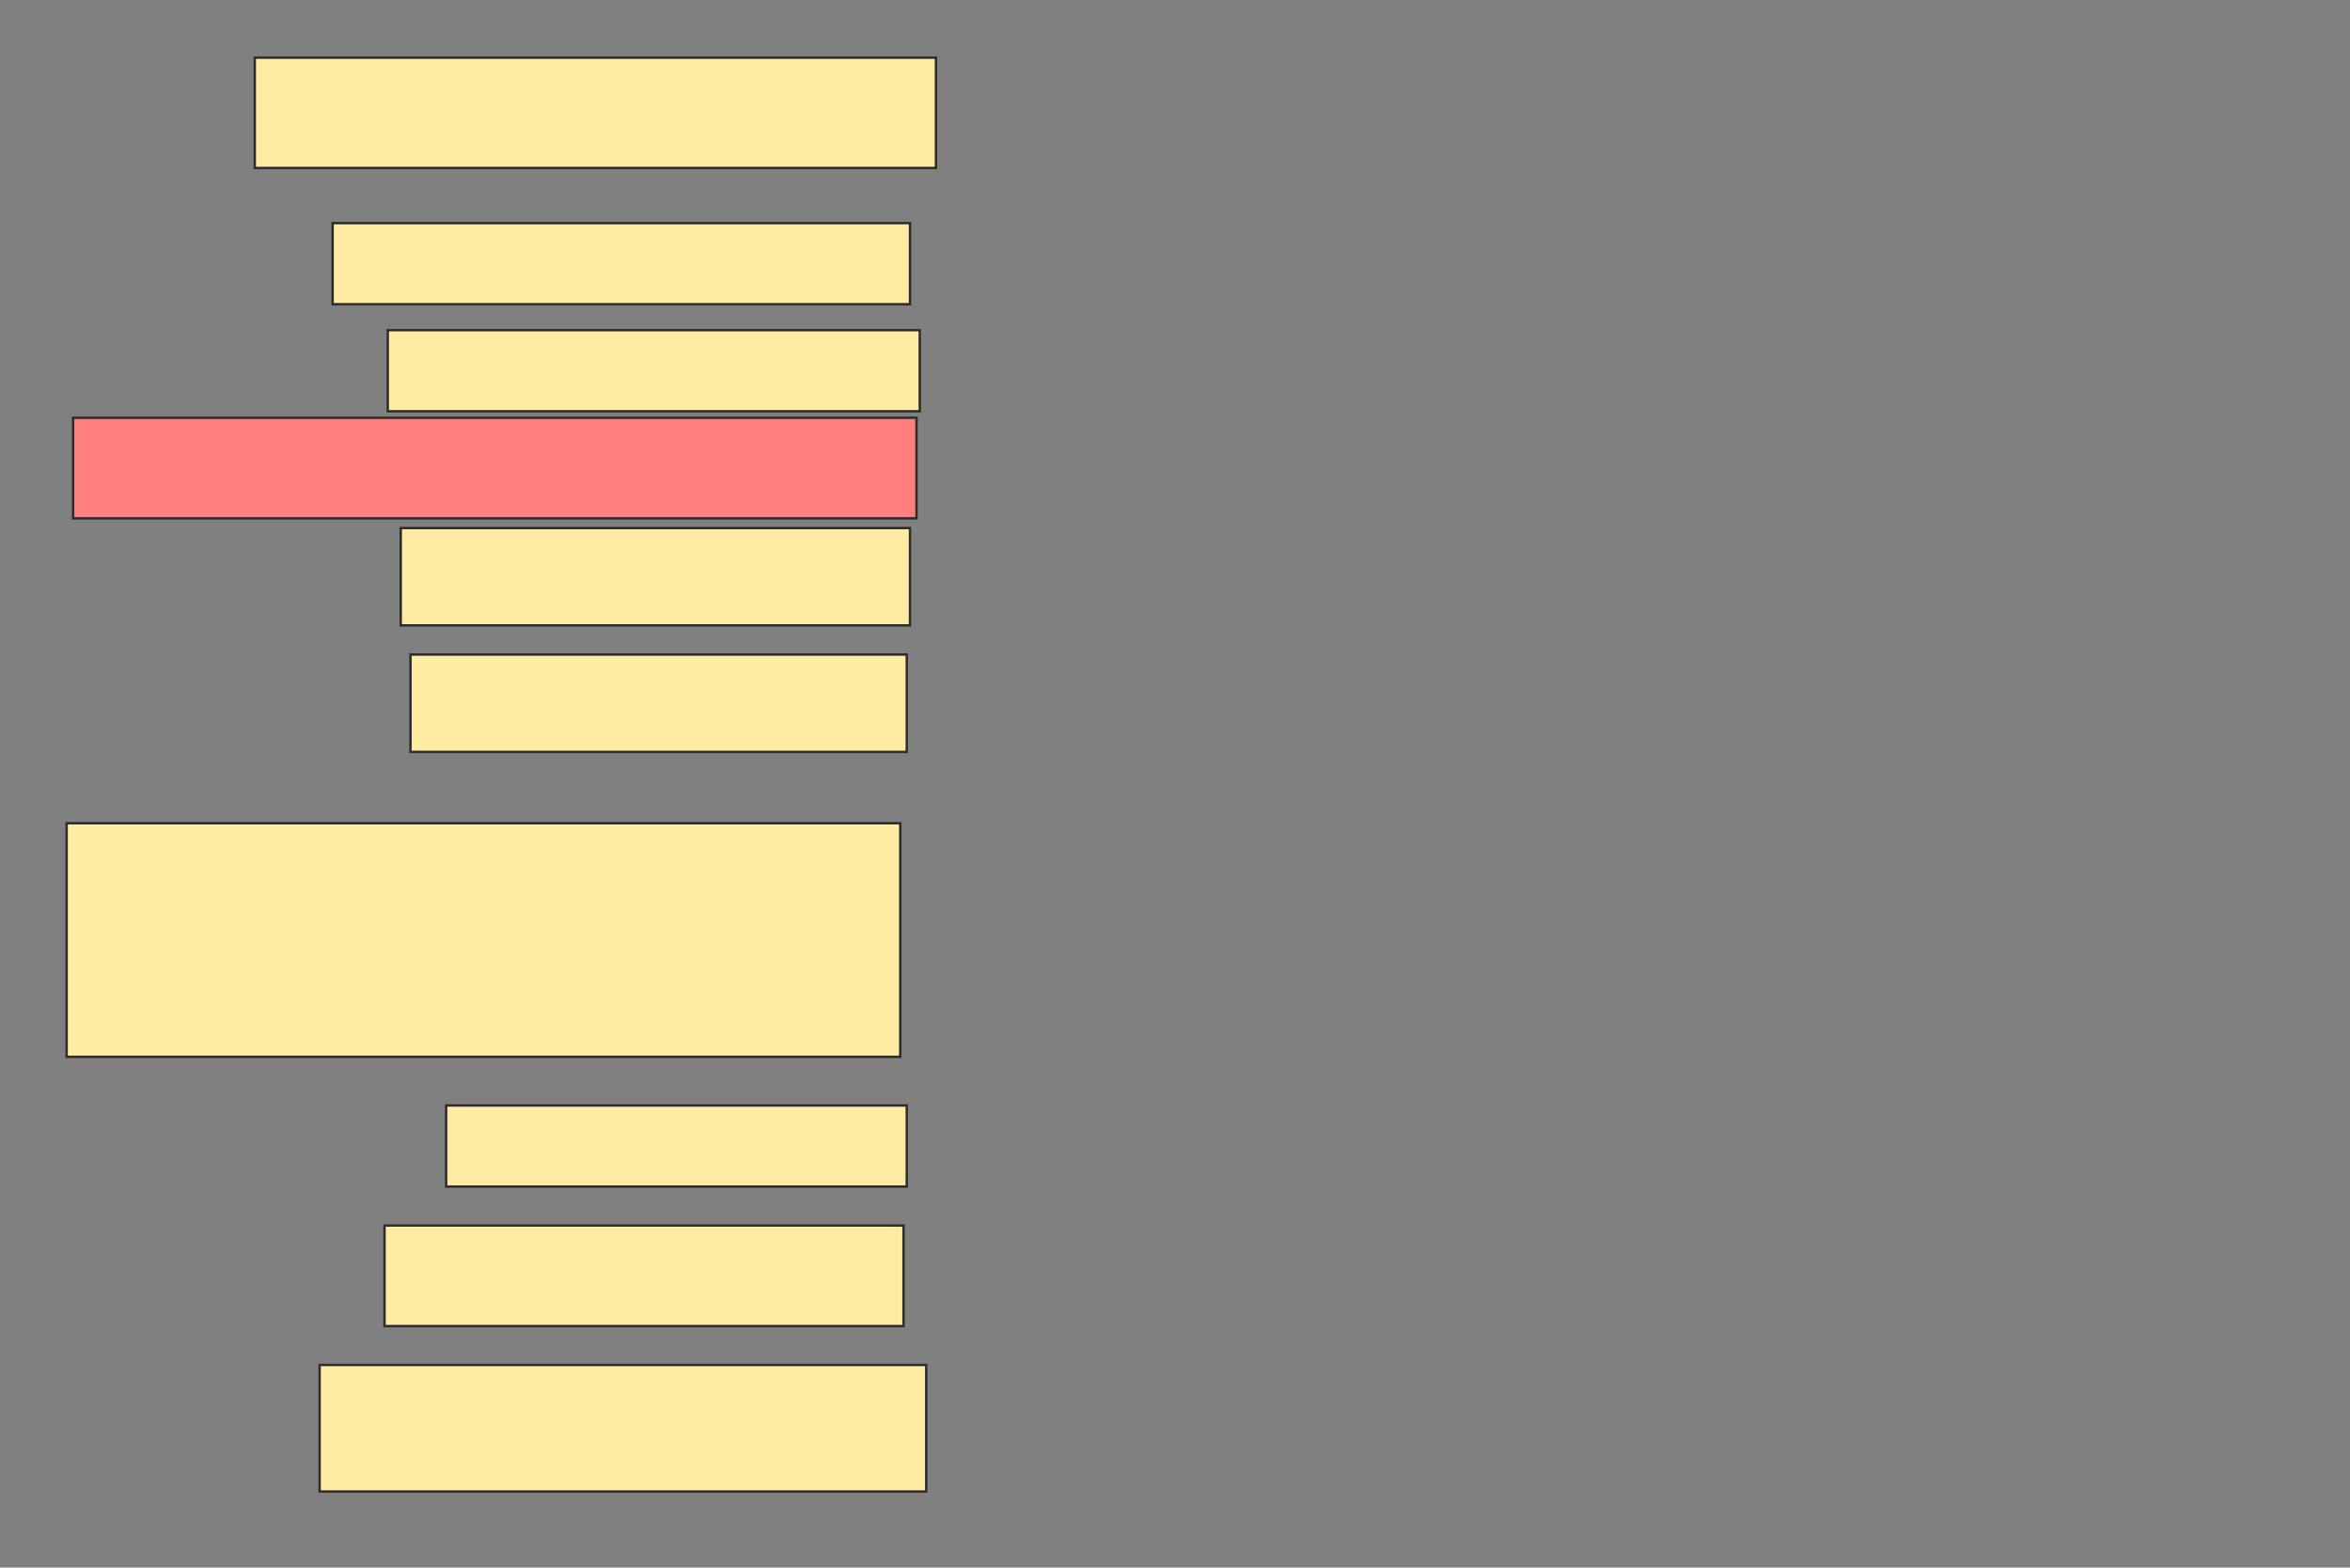 <svg xmlns="http://www.w3.org/2000/svg" width="979" height="653">
 <rect width="100%" height="100%" fill="#808080" stroke="none"/>
 <!-- Created with Image Occlusion Enhanced -->
 <g>
  <title>Labels</title>
 </g>
 <g>
  <title>Masks</title>
  <rect id="d8517bfa71894ce99dfa905555cbcd9c-ao-1" height="45.946" width="283.784" y="24.027" x="106.135" stroke="#2D2D2D" fill="#FFEBA2"/>
  <rect id="d8517bfa71894ce99dfa905555cbcd9c-ao-2" height="33.784" width="240.541" y="92.946" x="138.568" stroke="#2D2D2D" fill="#FFEBA2"/>
  <rect id="d8517bfa71894ce99dfa905555cbcd9c-ao-3" height="33.784" width="221.622" y="137.541" x="161.541" stroke="#2D2D2D" fill="#FFEBA2"/>
  <rect id="d8517bfa71894ce99dfa905555cbcd9c-ao-4" height="40.541" width="212.162" y="219.973" x="166.946" stroke="#2D2D2D" fill="#FFEBA2"/>
  <rect id="d8517bfa71894ce99dfa905555cbcd9c-ao-5" height="40.541" width="206.757" y="272.676" x="171" stroke="#2D2D2D" fill="#FFEBA2"/>
  <rect id="d8517bfa71894ce99dfa905555cbcd9c-ao-6" height="41.892" width="351.351" y="174.027" x="30.459" stroke="#2D2D2D" fill="#FF7E7E" class="qshape"/>
  <rect id="d8517bfa71894ce99dfa905555cbcd9c-ao-7" height="97.297" width="347.297" y="342.946" x="27.757" stroke="#2D2D2D" fill="#FFEBA2"/>
  <rect id="d8517bfa71894ce99dfa905555cbcd9c-ao-8" height="33.784" width="191.892" y="460.514" x="185.865" stroke="#2D2D2D" fill="#FFEBA2"/>
  <rect id="d8517bfa71894ce99dfa905555cbcd9c-ao-9" height="41.892" width="216.216" y="510.514" x="160.189" stroke="#2D2D2D" fill="#FFEBA2"/>
  <rect id="d8517bfa71894ce99dfa905555cbcd9c-ao-10" height="52.703" width="252.703" y="568.622" x="133.162" stroke="#2D2D2D" fill="#FFEBA2"/>
 </g>
</svg>